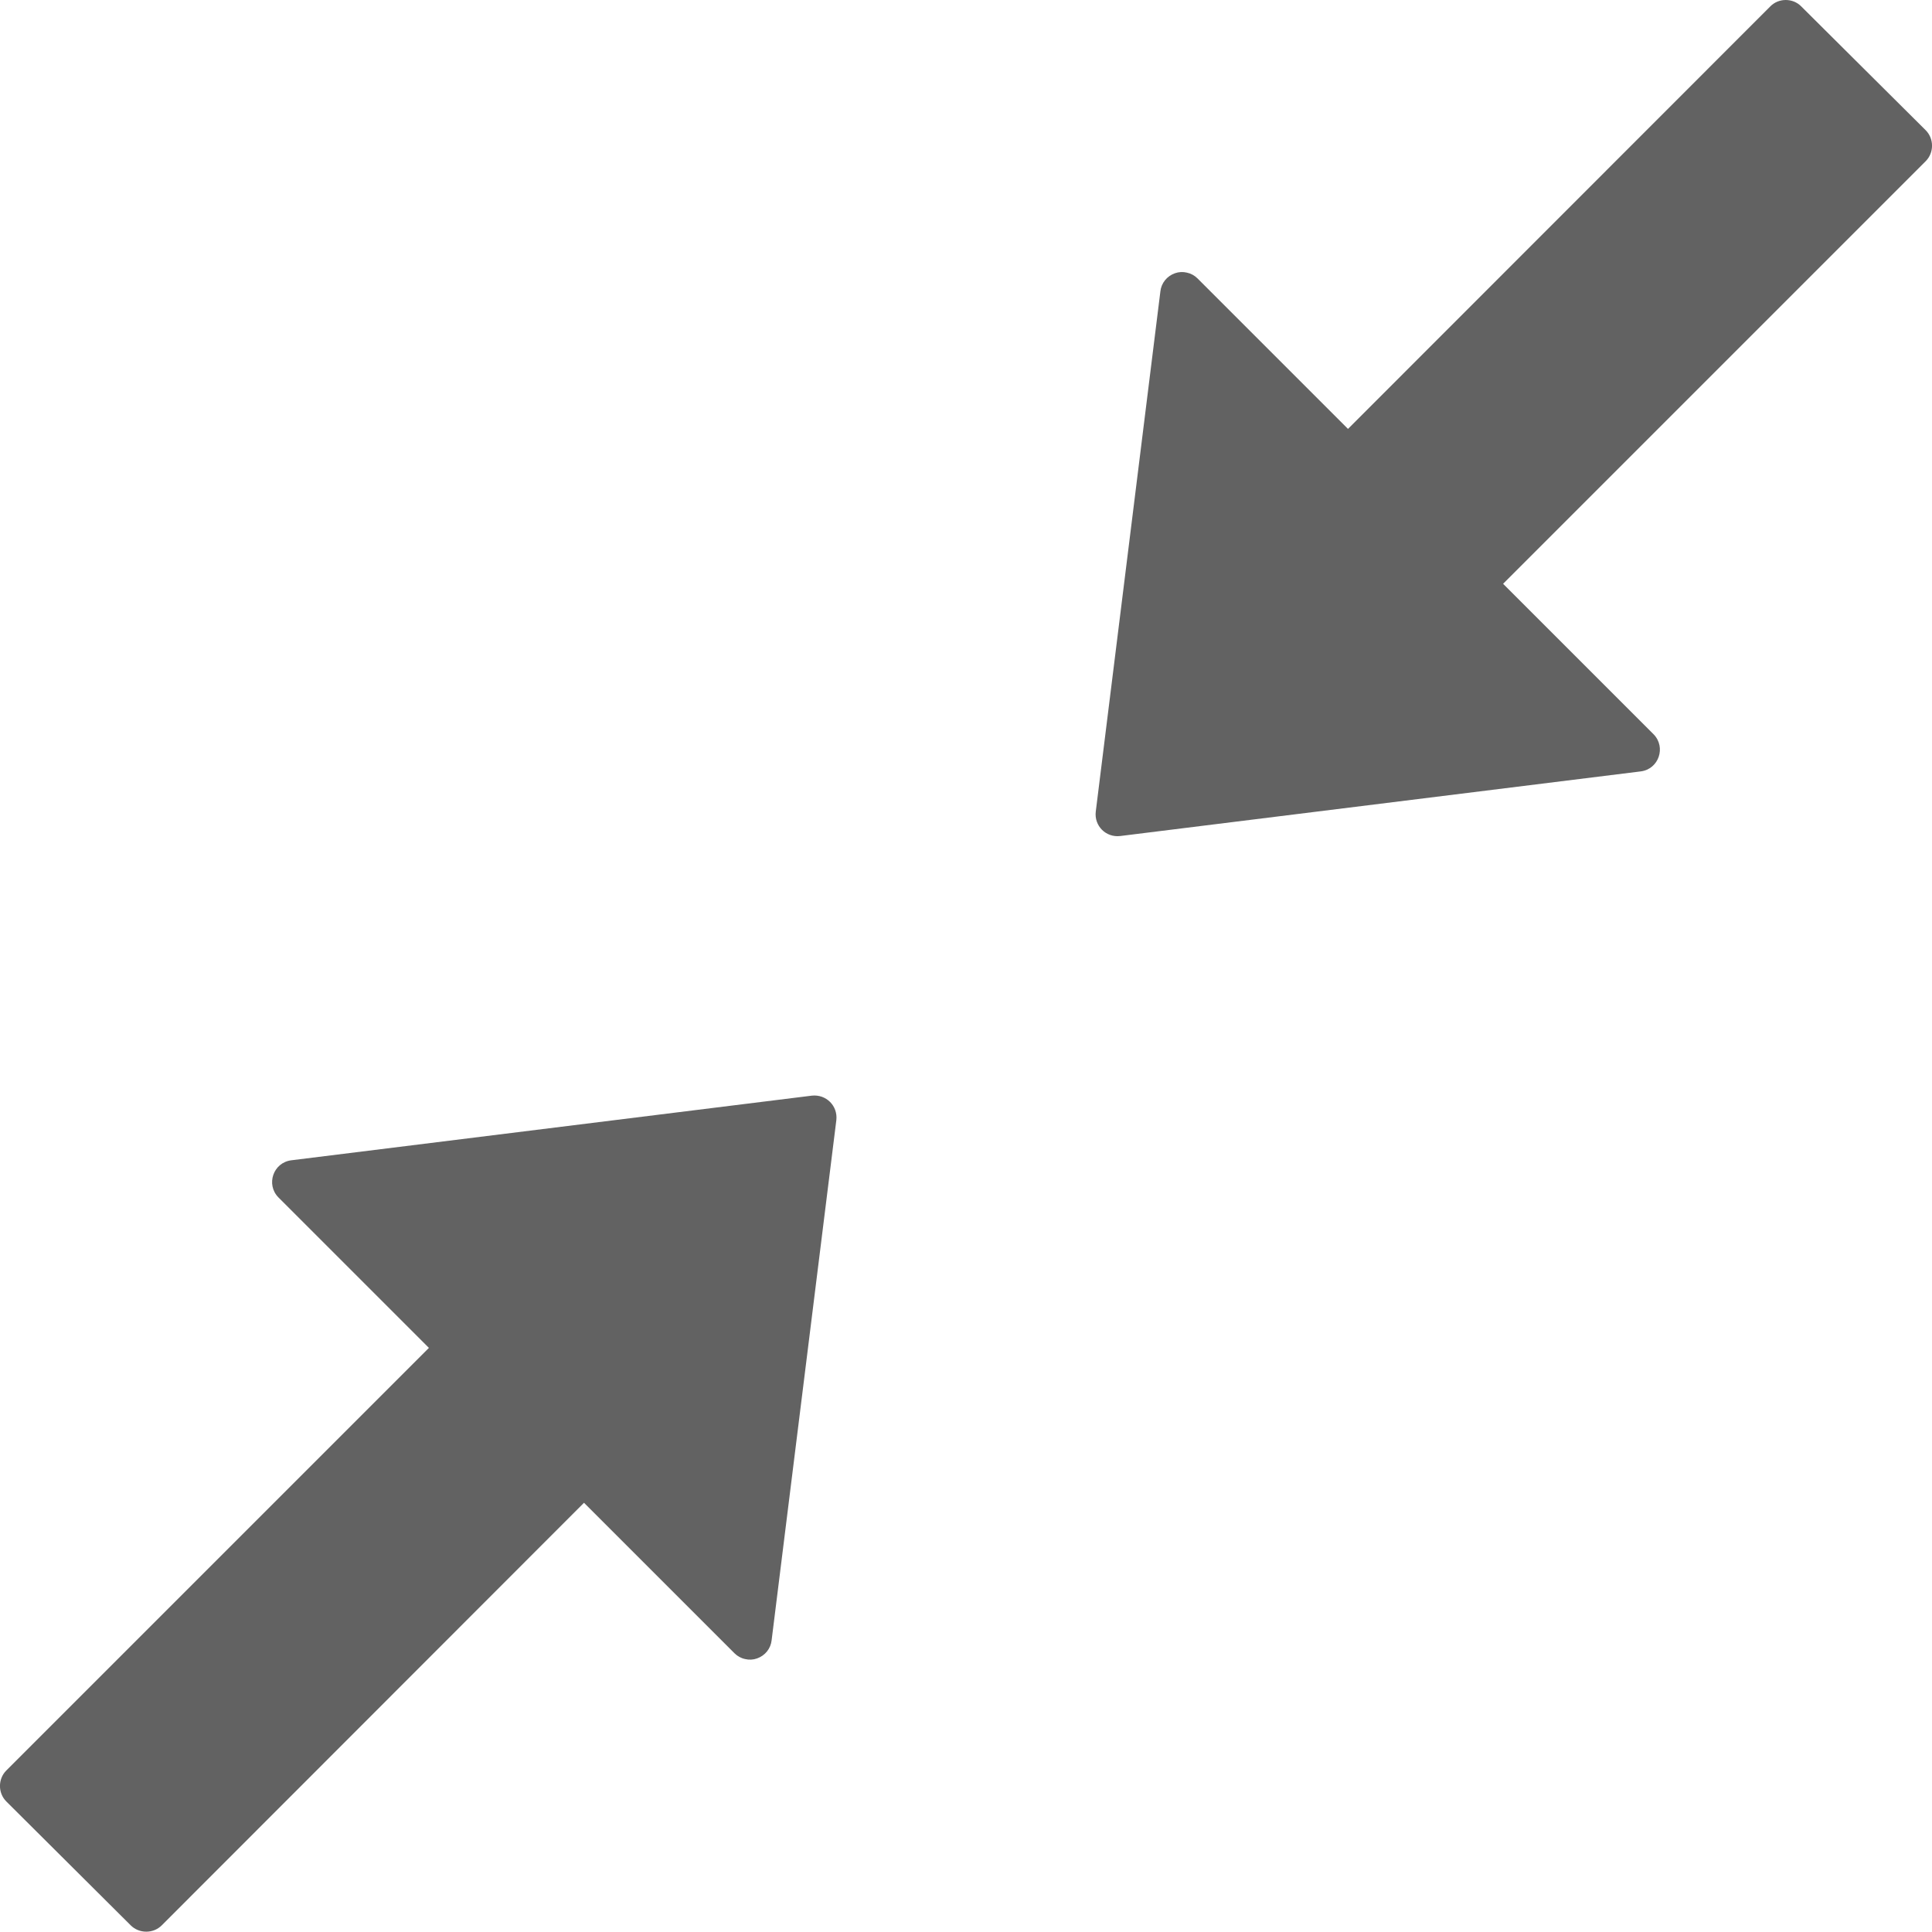 <svg width="18" height="18" viewBox="0 0 18 18" fill="none" xmlns="http://www.w3.org/2000/svg">
<path d="M1.363 17.997C1.308 17.997 1.256 17.976 1.218 17.938L0.059 16.784C-0.02 16.705 -0.02 16.574 0.059 16.495L3.996 12.558L2.594 11.156C2.476 11.036 2.545 10.831 2.715 10.81L7.563 10.208C7.697 10.193 7.807 10.303 7.792 10.436L7.189 15.282C7.185 15.32 7.17 15.356 7.146 15.386C7.122 15.416 7.09 15.438 7.054 15.451C7.018 15.464 6.979 15.466 6.942 15.457C6.904 15.449 6.87 15.43 6.843 15.403L5.441 14.001L1.507 17.938C1.469 17.976 1.417 17.997 1.363 17.997Z" fill="#626262"/>
<path d="M16.637 0C16.692 0 16.744 0.021 16.782 0.06L17.941 1.213C18.02 1.292 18.02 1.423 17.941 1.502L14.004 5.439L15.406 6.841C15.524 6.961 15.455 7.166 15.286 7.187L10.437 7.789C10.303 7.805 10.193 7.694 10.209 7.561L10.811 2.715C10.815 2.677 10.83 2.641 10.854 2.611C10.878 2.581 10.91 2.559 10.946 2.546C10.982 2.533 11.021 2.531 11.058 2.54C11.096 2.548 11.13 2.567 11.157 2.594L12.559 3.996L16.493 0.06C16.531 0.021 16.583 0 16.637 0Z" fill="#626262"/>
</svg>
